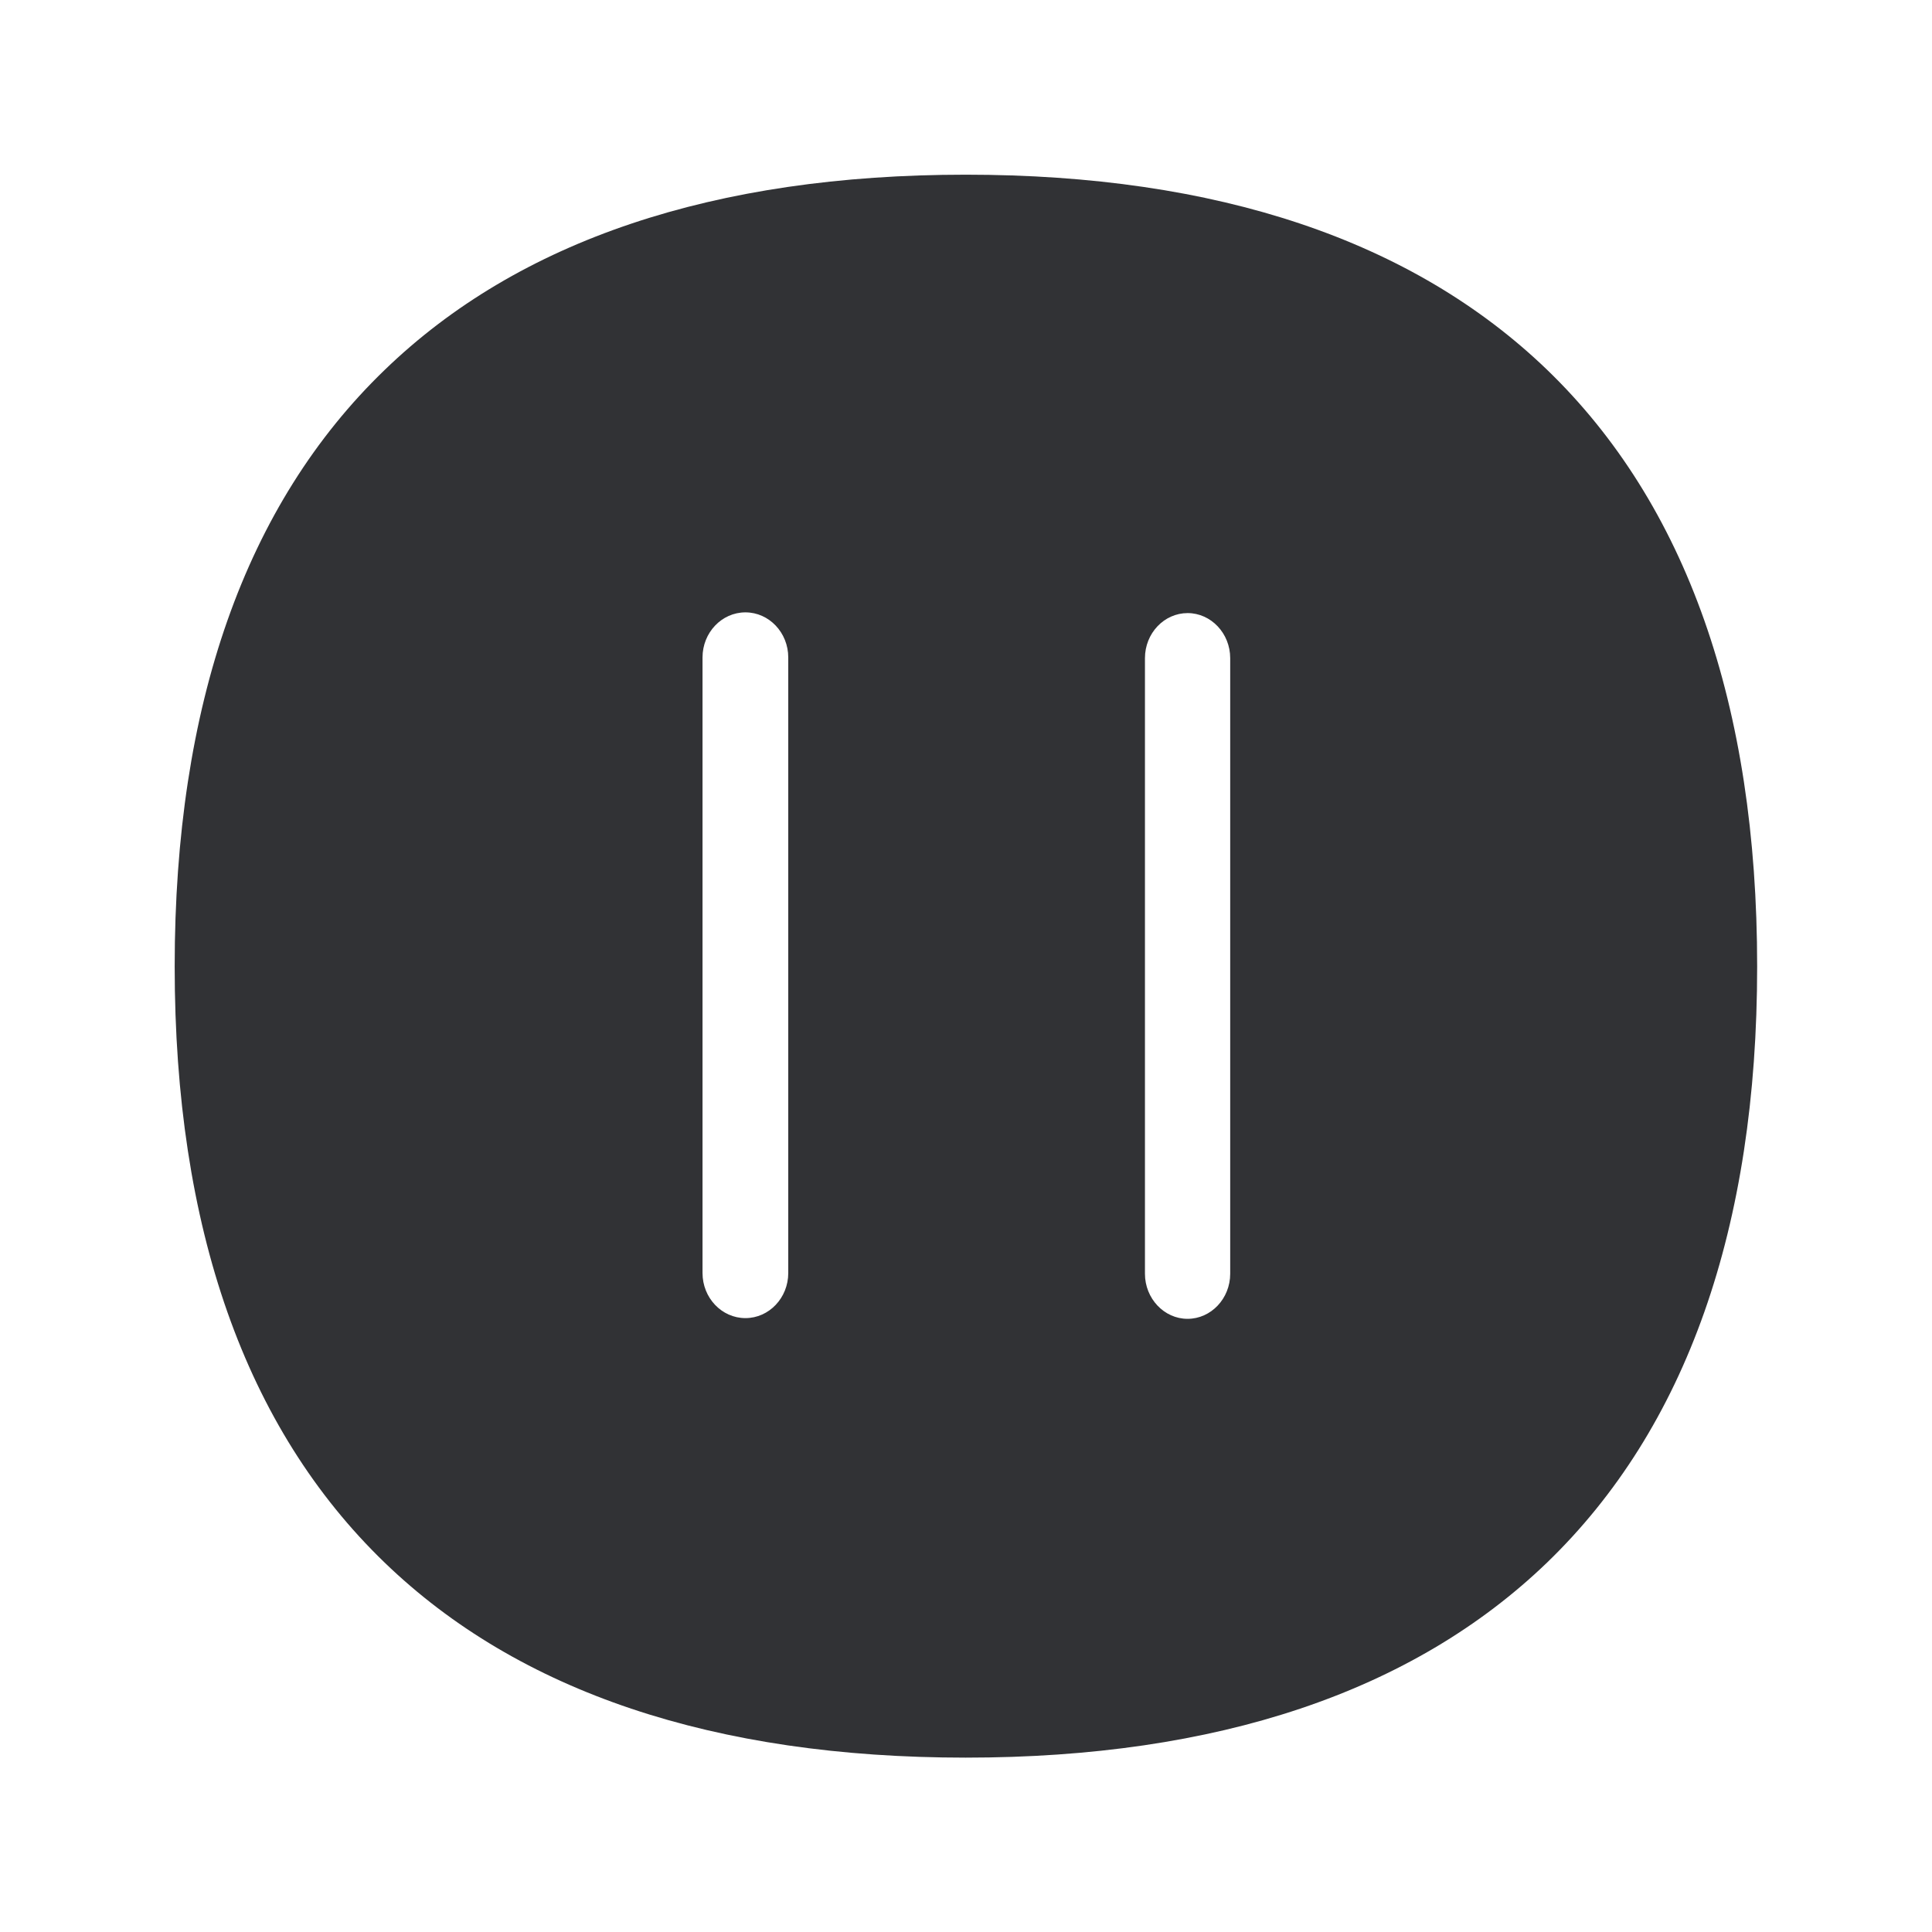 <svg xmlns="http://www.w3.org/2000/svg" width="24" height="24" fill="none"><path fill="#313235" d="M19.218 4.593c-1.67-1.608-4.098-2.423-7.222-2.423-3.123 0-5.552.815-7.218 2.426-1.731 1.67-2.608 4.162-2.608 7.409 0 3.246.877 5.736 2.608 7.406 1.666 1.608 4.095 2.423 7.218 2.423s5.552-.815 7.222-2.423c1.73-1.67 2.61-4.16 2.61-7.406 0-3.247-.88-5.743-2.61-7.412ZM9.792 15.814c0 .308-.238.56-.532.56-.295 0-.533-.252-.533-.56V8.167c0-.308.238-.56.533-.56.294 0 .532.252.532.56v7.647Zm4.96.569c-.29 0-.529-.252-.529-.56V8.176c0-.309.238-.56.53-.56.29 0 .529.251.529.56v7.647c0 .308-.238.56-.53.56Z"/></svg>